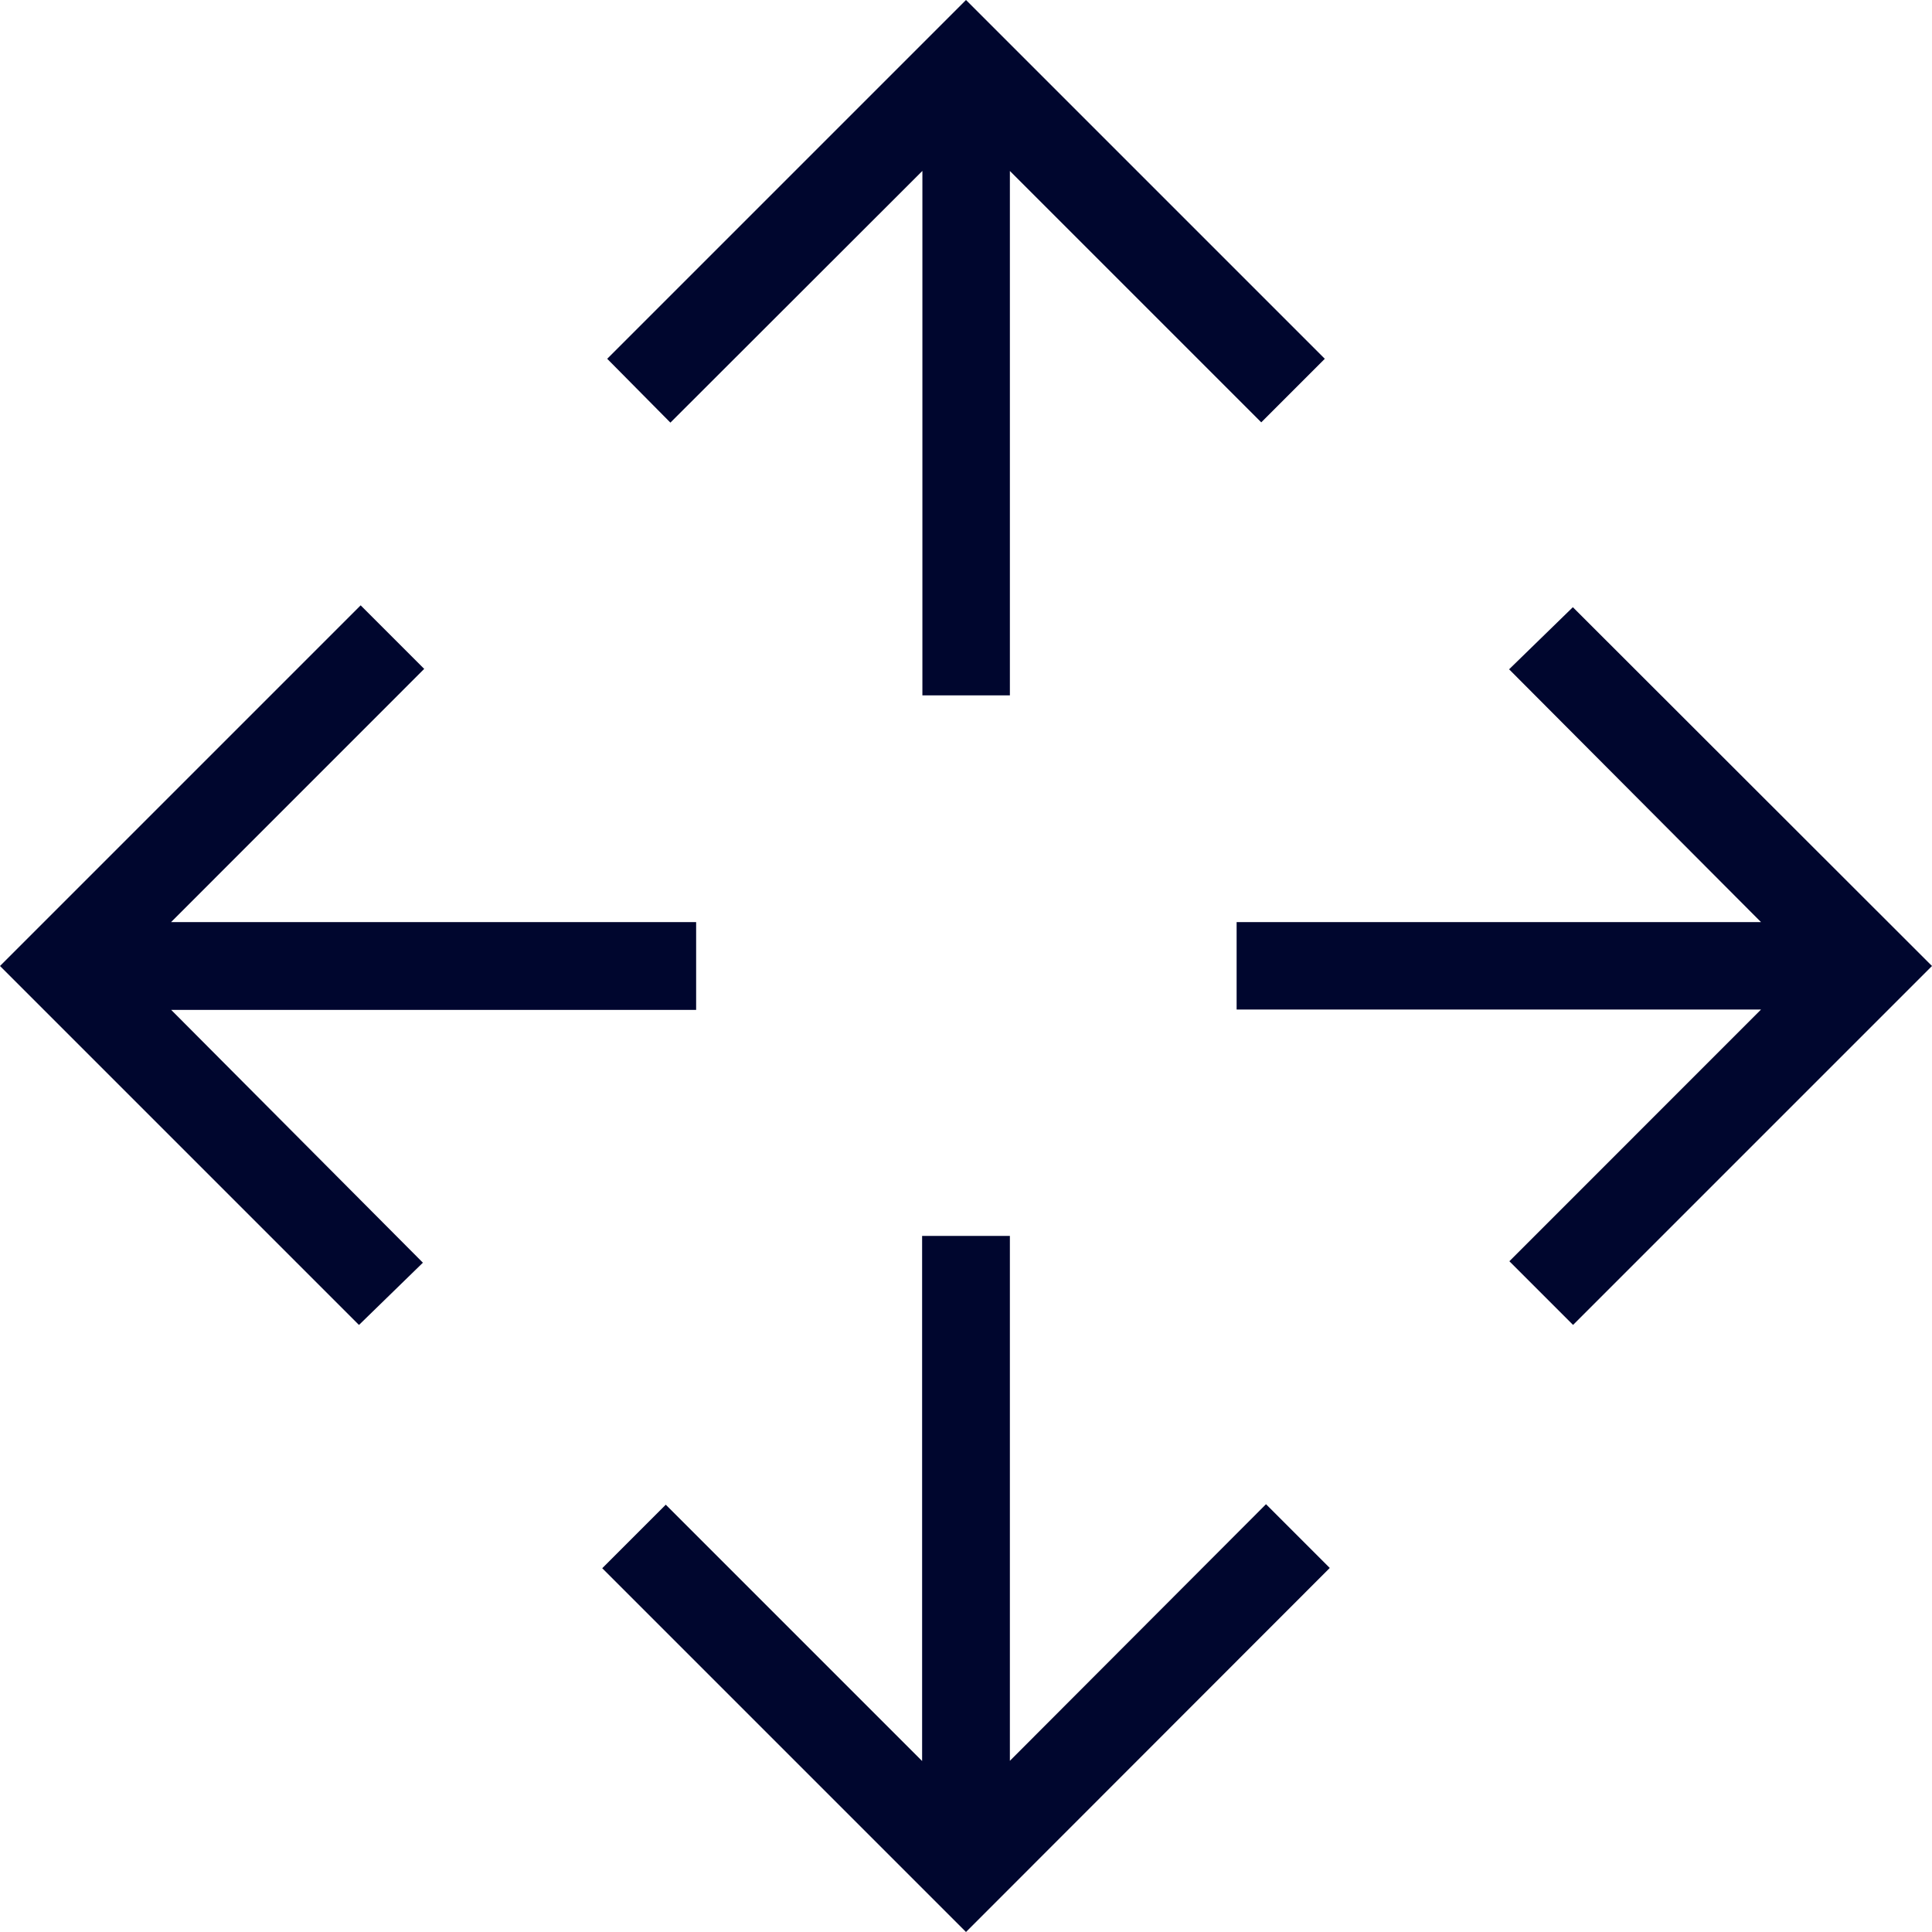 <svg xmlns="http://www.w3.org/2000/svg" xmlns:xlink="http://www.w3.org/1999/xlink" width="28" height="28" viewBox="0 0 28 28">
  <defs>
    <clipPath id="clip-path">
      <rect id="Retângulo_6650" data-name="Retângulo 6650" width="28" height="28" fill="#00062e"/>
    </clipPath>
  </defs>
  <g id="Grupo_176434" data-name="Grupo 176434" transform="translate(0 0)">
    <g id="Grupo_176434-2" data-name="Grupo 176434" transform="translate(0 0)" clip-path="url(#clip-path)">
      <path id="Caminho_213" data-name="Caminho 213" d="M14,28,8.728,22.728l.921-.921,3.715,3.715v-7.61h1.272l0,7.607L18.348,21.8l.924.924ZM5.2,19.2,0,14,5.227,8.773l.921.921-3.669,3.67h7.61v1.272H2.481L6.129,18.3l-.924.9m17.591,0-.921-.921,3.647-3.648h-7.6V13.364l7.6,0L21.871,9.7l.924-.9L28,14l-5.2,5.2m-9.432-9.123v-7.6L9.716,6.125,8.8,5.2,14,0l5.2,5.2-.921.921L14.636,2.478v7.6H13.364" transform="translate(0 0)" fill="#00062e"/>
    </g>
  </g>
</svg>
